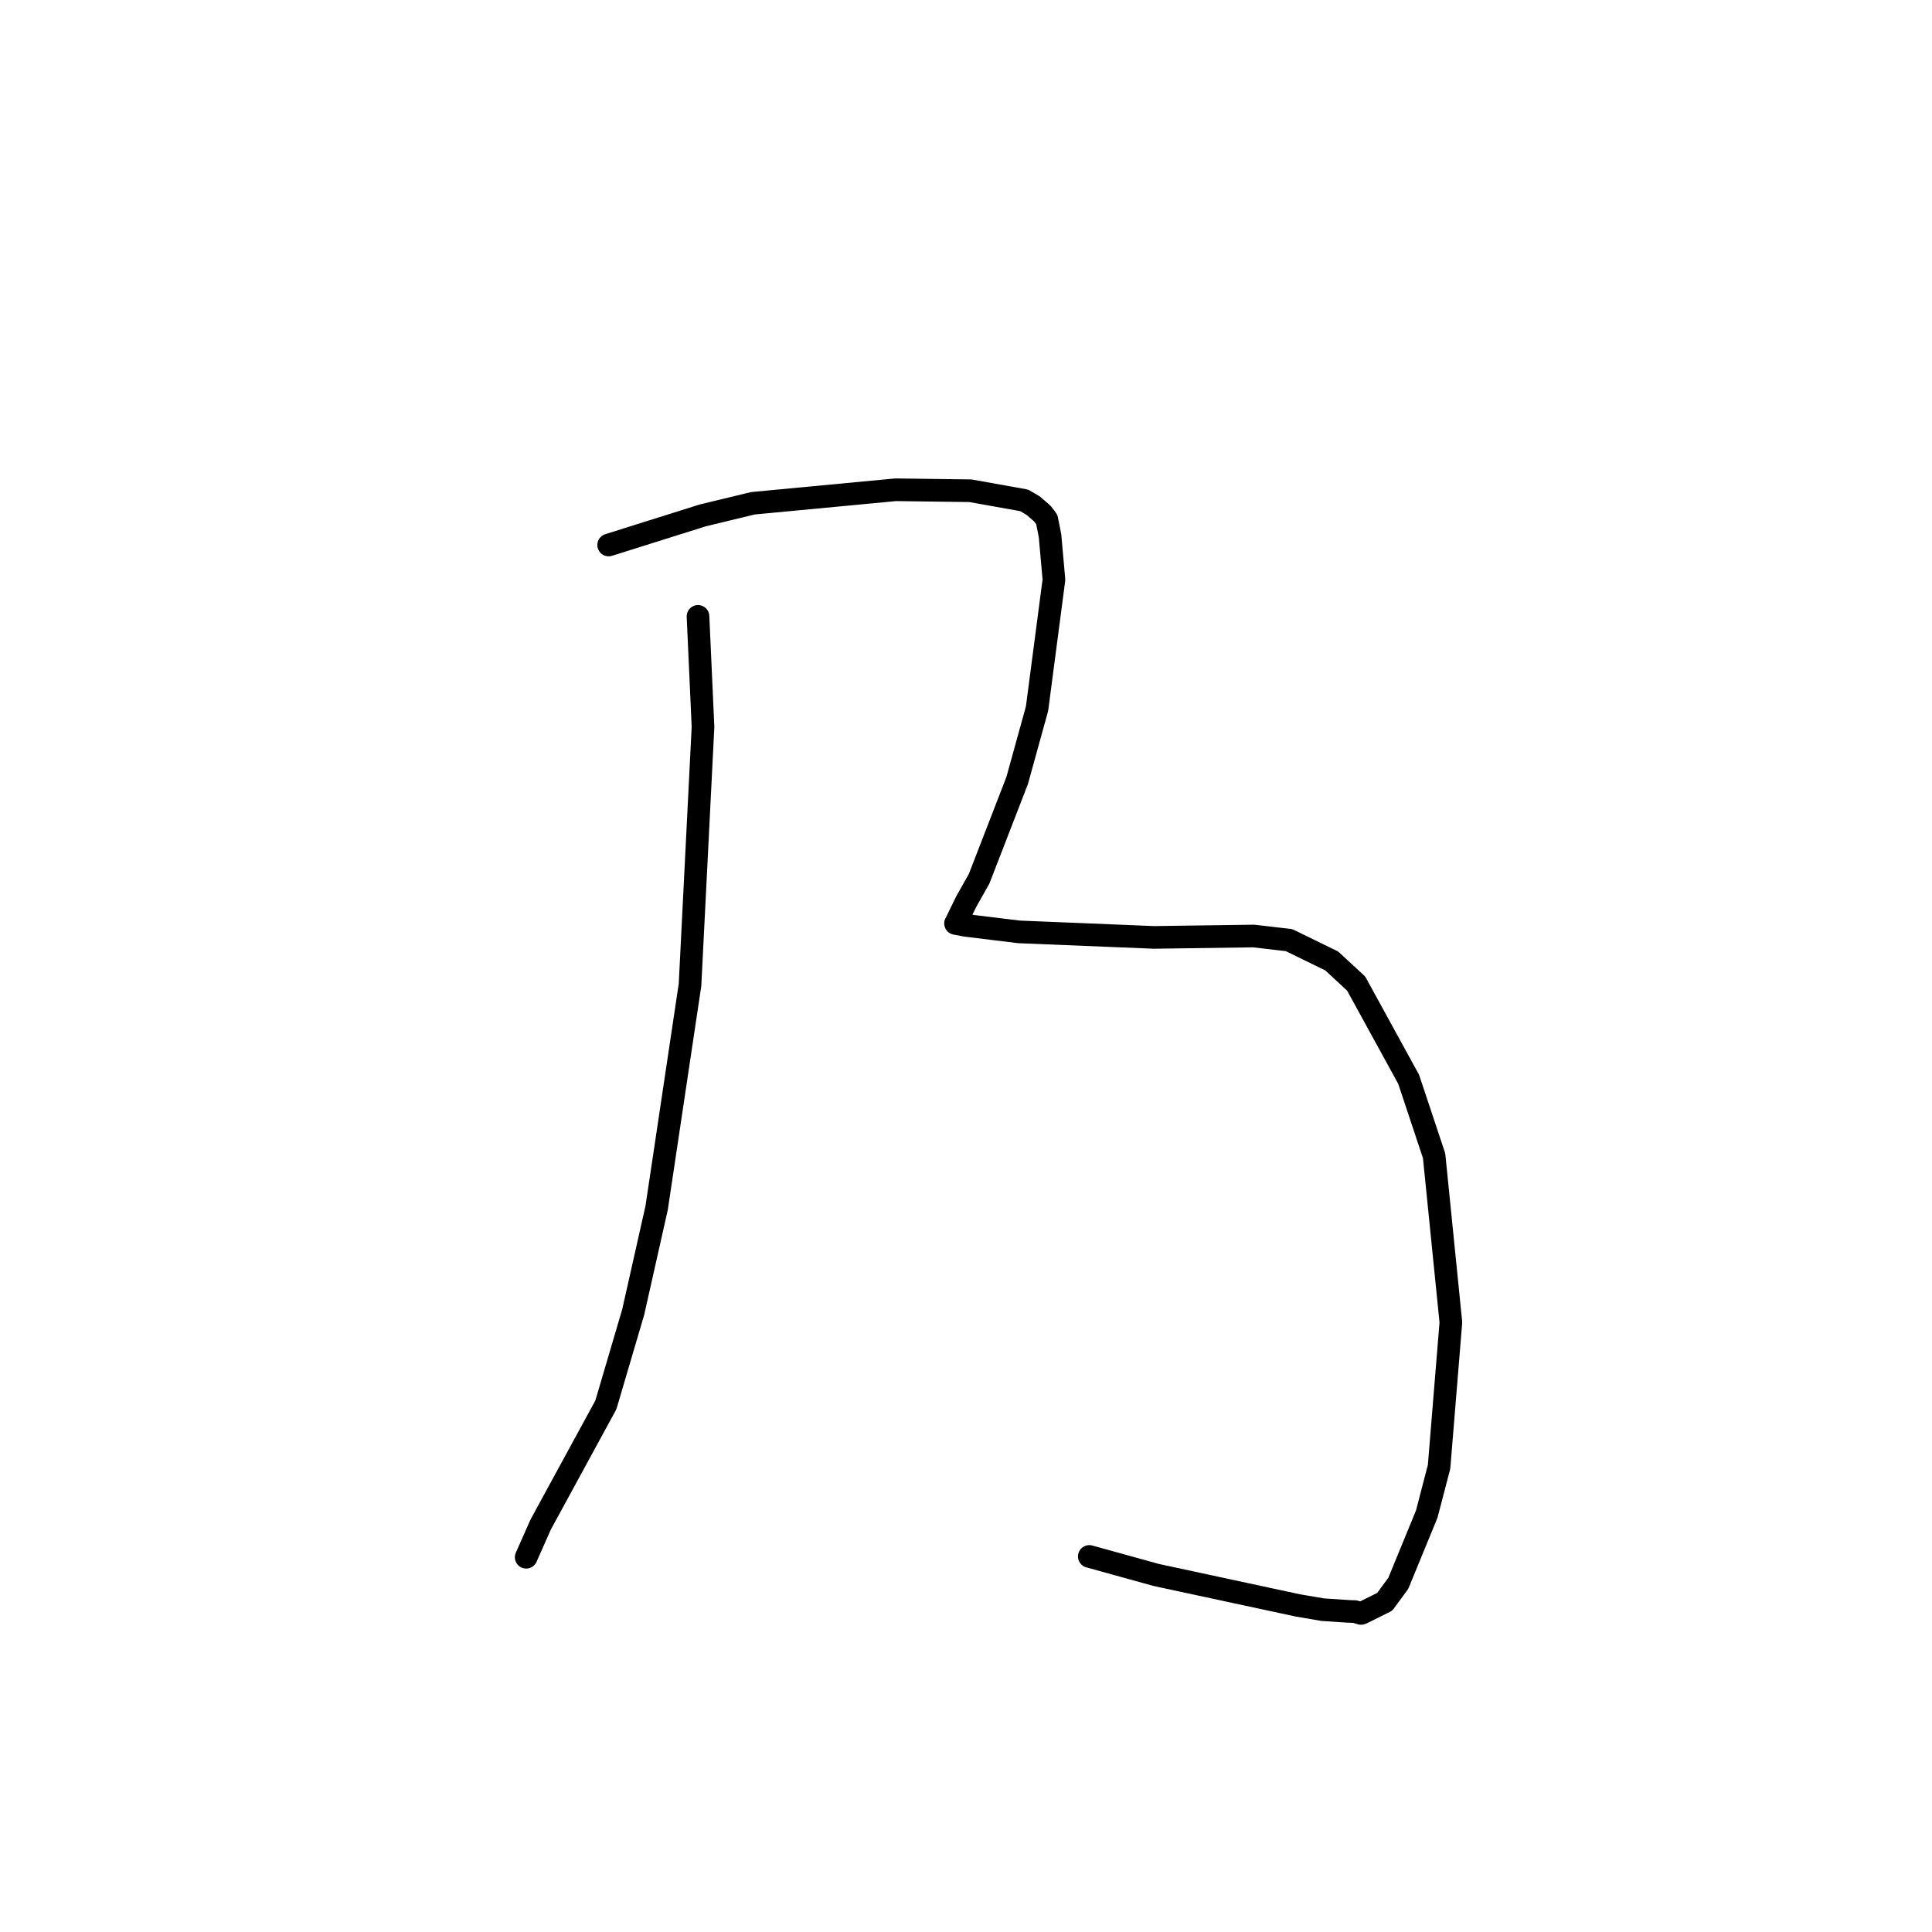 <?xml version="1.0" standalone="no"?>
    <svg width="256" height="256" xmlns="http://www.w3.org/2000/svg" version="1.1">
    <polyline stroke="black" stroke-width="3" stroke-linecap="round" fill="transparent" stroke-linejoin="round" points="92.49 81.673 93.152 96.313 91.432 130.487 87.009 160.046 83.9 173.869 80.28 186.155 71.632 202.03 69.897 205.95 69.723 206.342 " />
        <polyline stroke="black" stroke-width="3" stroke-linecap="round" fill="transparent" stroke-linejoin="round" points="80.65 72.215 93.12 68.293 99.765 66.686 118.682 64.896 128.583 65.026 135.702 66.299 136.896 66.997 138.091 68.029 138.539 68.602 138.71 68.846 139.133 70.979 139.653 76.815 137.412 93.903 134.782 103.418 129.746 116.424 128.014 119.502 126.647 122.312 126.619 122.352 126.614 122.359 126.613 122.359 127.903 122.609 135.032 123.48 152.908 124.211 166.114 124.026 170.805 124.572 176.459 127.332 179.697 130.327 186.655 143.017 190.027 153.15 192.249 175.222 190.685 194.359 189.051 200.626 185.284 209.792 183.481 212.251 180.48 213.741 180.344 213.786 179.529 213.545 178.729 213.52 175.262 213.288 171.98 212.728 153.211 208.692 144.338 206.236 " />
        </svg>